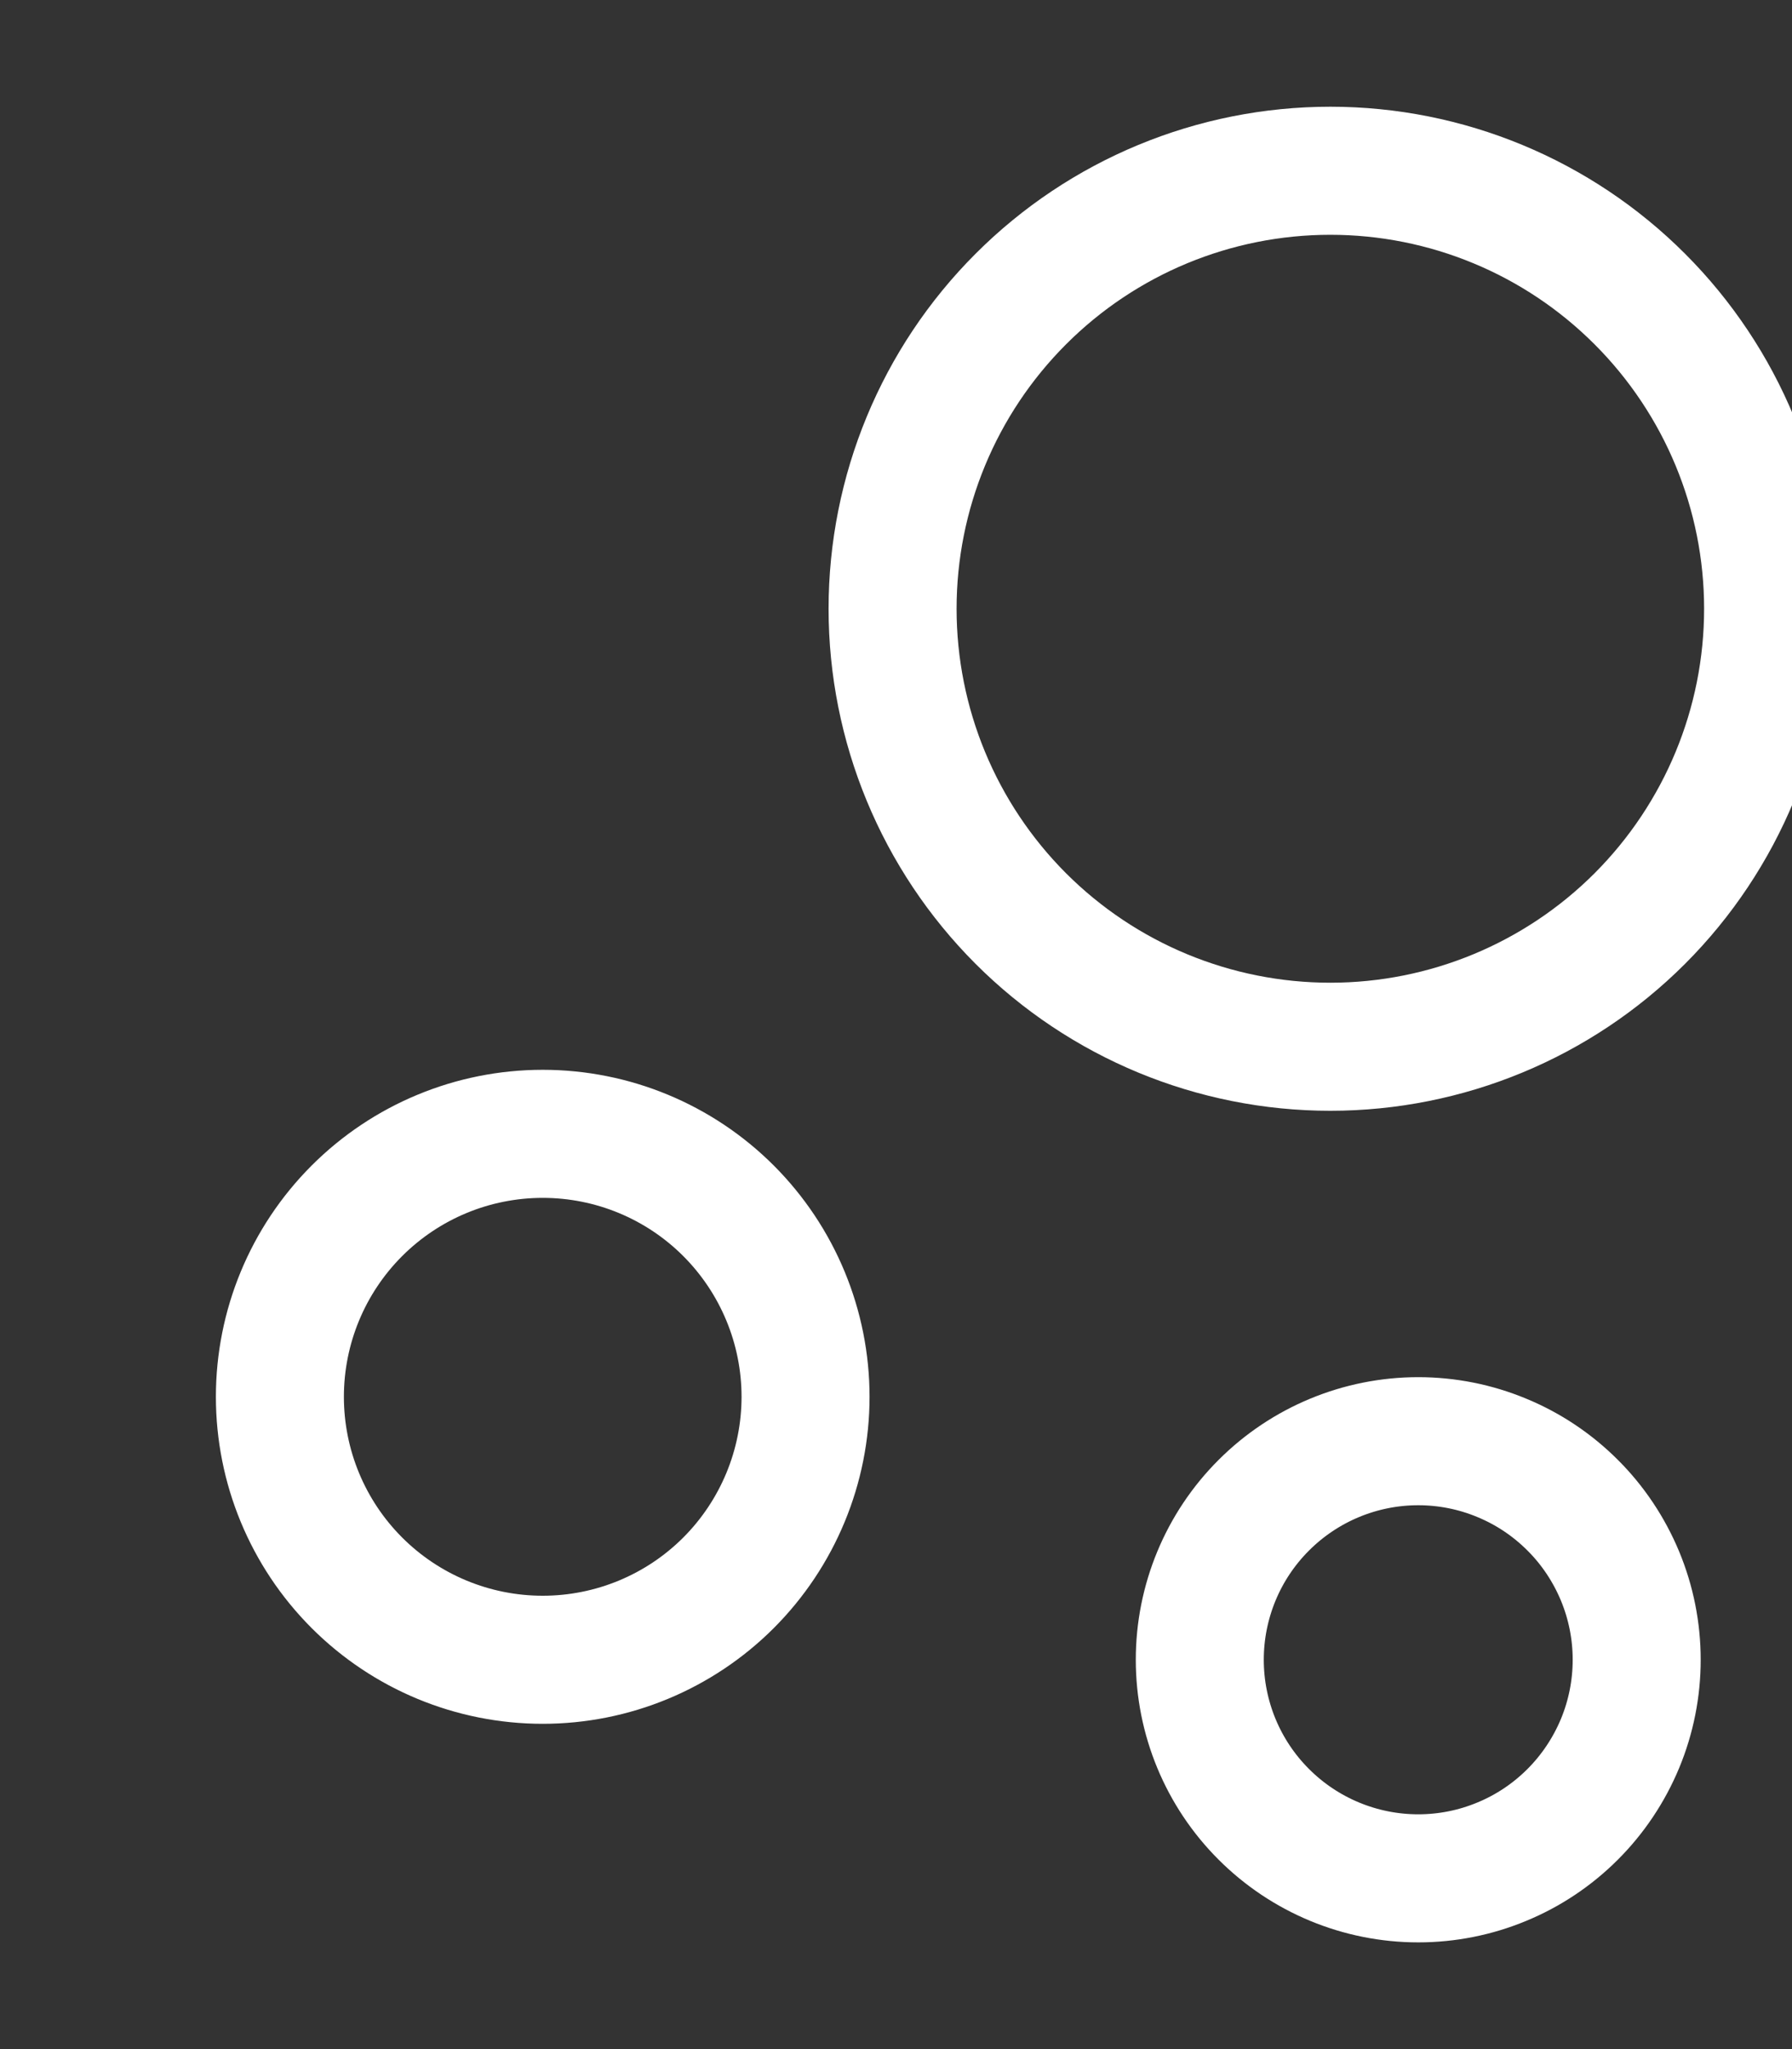 <svg width="21" height="24" viewBox="0 0 21 24" fill="none" xmlns="http://www.w3.org/2000/svg">
<rect x="0" y="0" width="21" height="24" fill="#333333" stroke="none"/>
<path d="M15.59 12.26C16.95 12.26 18.255 11.72 19.217 10.758C20.179 9.795 20.72 8.491 20.72 7.13C20.72 5.769 20.179 4.465 19.217 3.503C18.255 2.54 16.95 2 15.59 2C14.229 2 12.924 2.54 11.962 3.503C11 4.465 10.46 5.769 10.46 7.13C10.46 8.491 11 9.795 11.962 10.758C12.924 11.72 14.229 12.26 15.59 12.26ZM6.36 19.44C7.177 19.44 7.96 19.116 8.538 18.538C9.115 17.96 9.44 17.177 9.44 16.36C9.44 15.543 9.115 14.76 8.538 14.182C7.96 13.604 7.177 13.28 6.36 13.28C5.543 13.28 4.76 13.604 4.182 14.182C3.604 14.76 3.28 15.543 3.28 16.36C3.28 17.177 3.604 17.96 4.182 18.538C4.76 19.116 5.543 19.44 6.36 19.44ZM16.62 22C16.956 22 17.289 21.934 17.599 21.805C17.91 21.677 18.192 21.488 18.43 21.25C18.668 21.012 18.856 20.73 18.985 20.42C19.114 20.109 19.18 19.776 19.18 19.44C19.18 19.104 19.114 18.771 18.985 18.46C18.856 18.15 18.668 17.867 18.43 17.63C18.192 17.392 17.91 17.203 17.599 17.075C17.289 16.946 16.956 16.88 16.62 16.88C15.941 16.88 15.29 17.15 14.81 17.63C14.329 18.11 14.06 18.761 14.06 19.44C14.06 20.119 14.329 20.77 14.81 21.25C15.29 21.73 15.941 22 16.62 22Z" stroke="white" stroke-width="1.5" stroke-miterlimit="10"/>
</svg>
